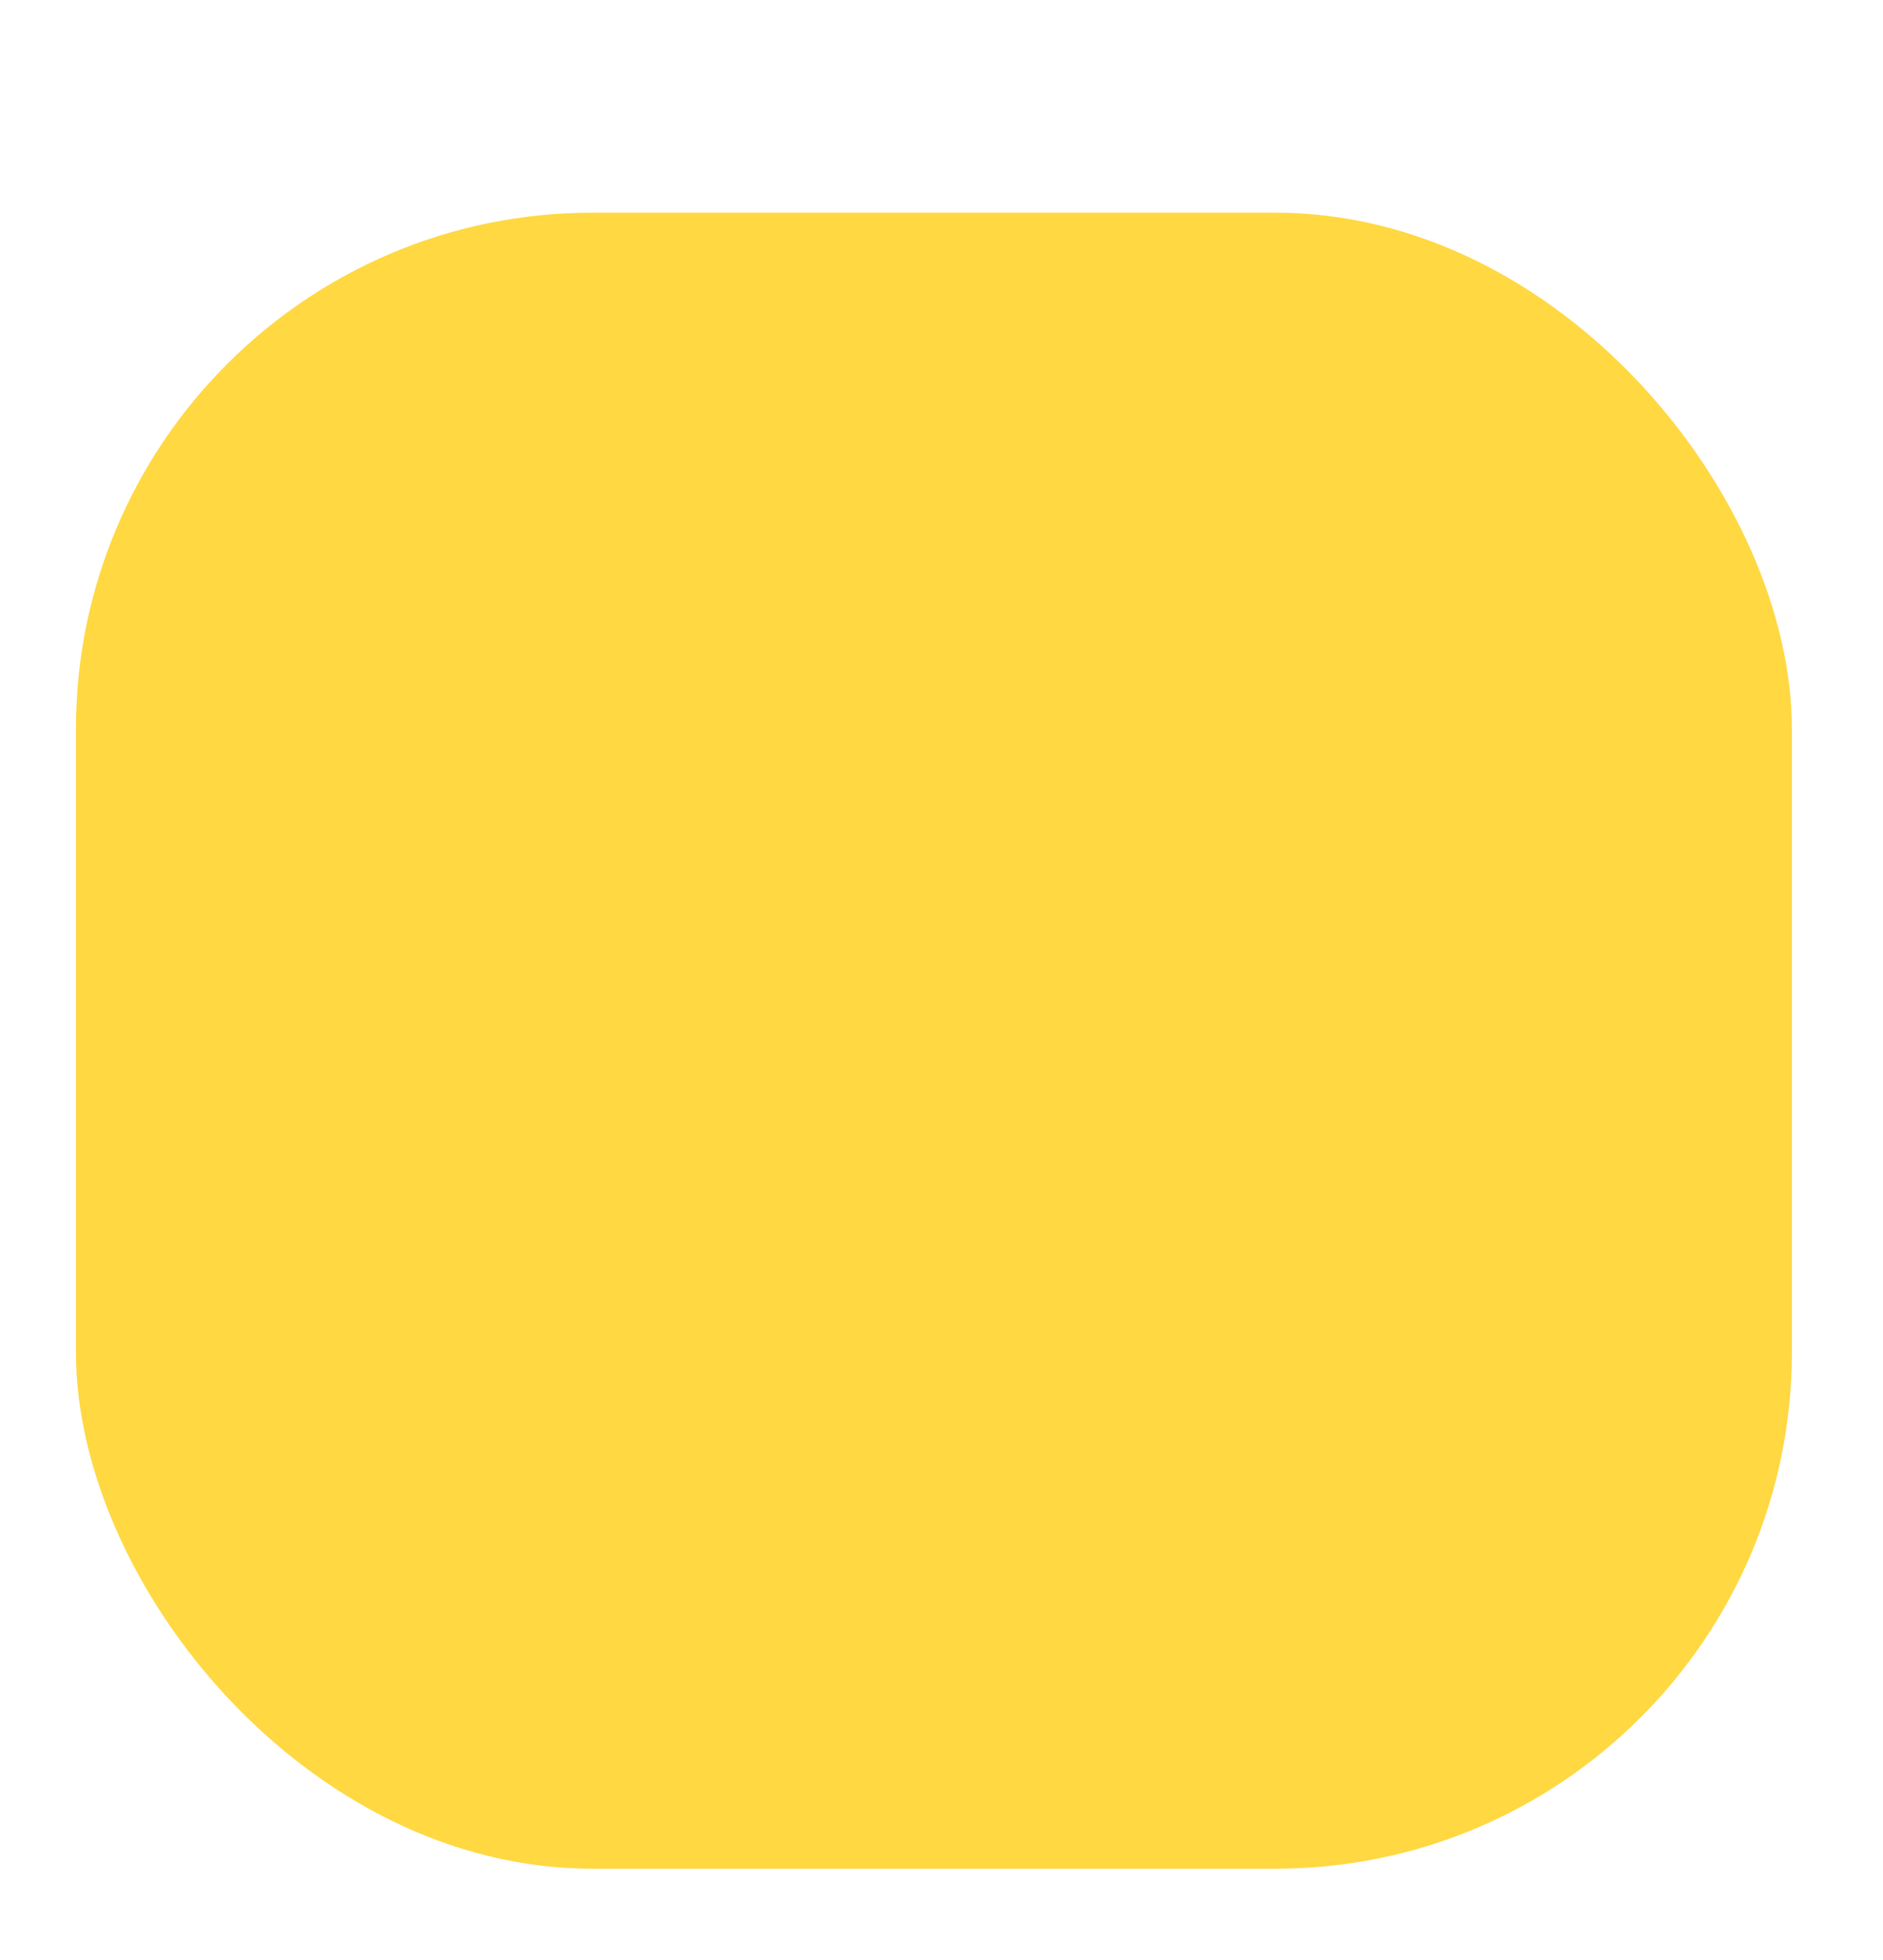 <svg xmlns="http://www.w3.org/2000/svg" xmlns:xlink="http://www.w3.org/1999/xlink" width="124" height="129" viewBox="0 0 124 129">
<defs>
    <style>
      .cls-1 {
        fill: #ffd842;
        filter: url(#filter);
      }
    </style>
    <filter id="filter" x="0" y="0" width="124" height="129" filterUnits="userSpaceOnUse">
      <feOffset result="offset" dy="14" in="SourceAlpha"/>
      <feGaussianBlur result="blur" stdDeviation="2"/>
      <feFlood result="flood" flood-color="#2d2e2d" flood-opacity="0.16"/>
      <feComposite result="composite" operator="in" in2="blur"/>
      <feBlend result="blend" in="SourceGraphic"/>
    </filter>
  </defs>
  <rect id="Yellow_Button_6" data-name="Yellow_Button @6" class="cls-1" x="5" width="113" height="109" rx="34" ry="34"/>
</svg>
